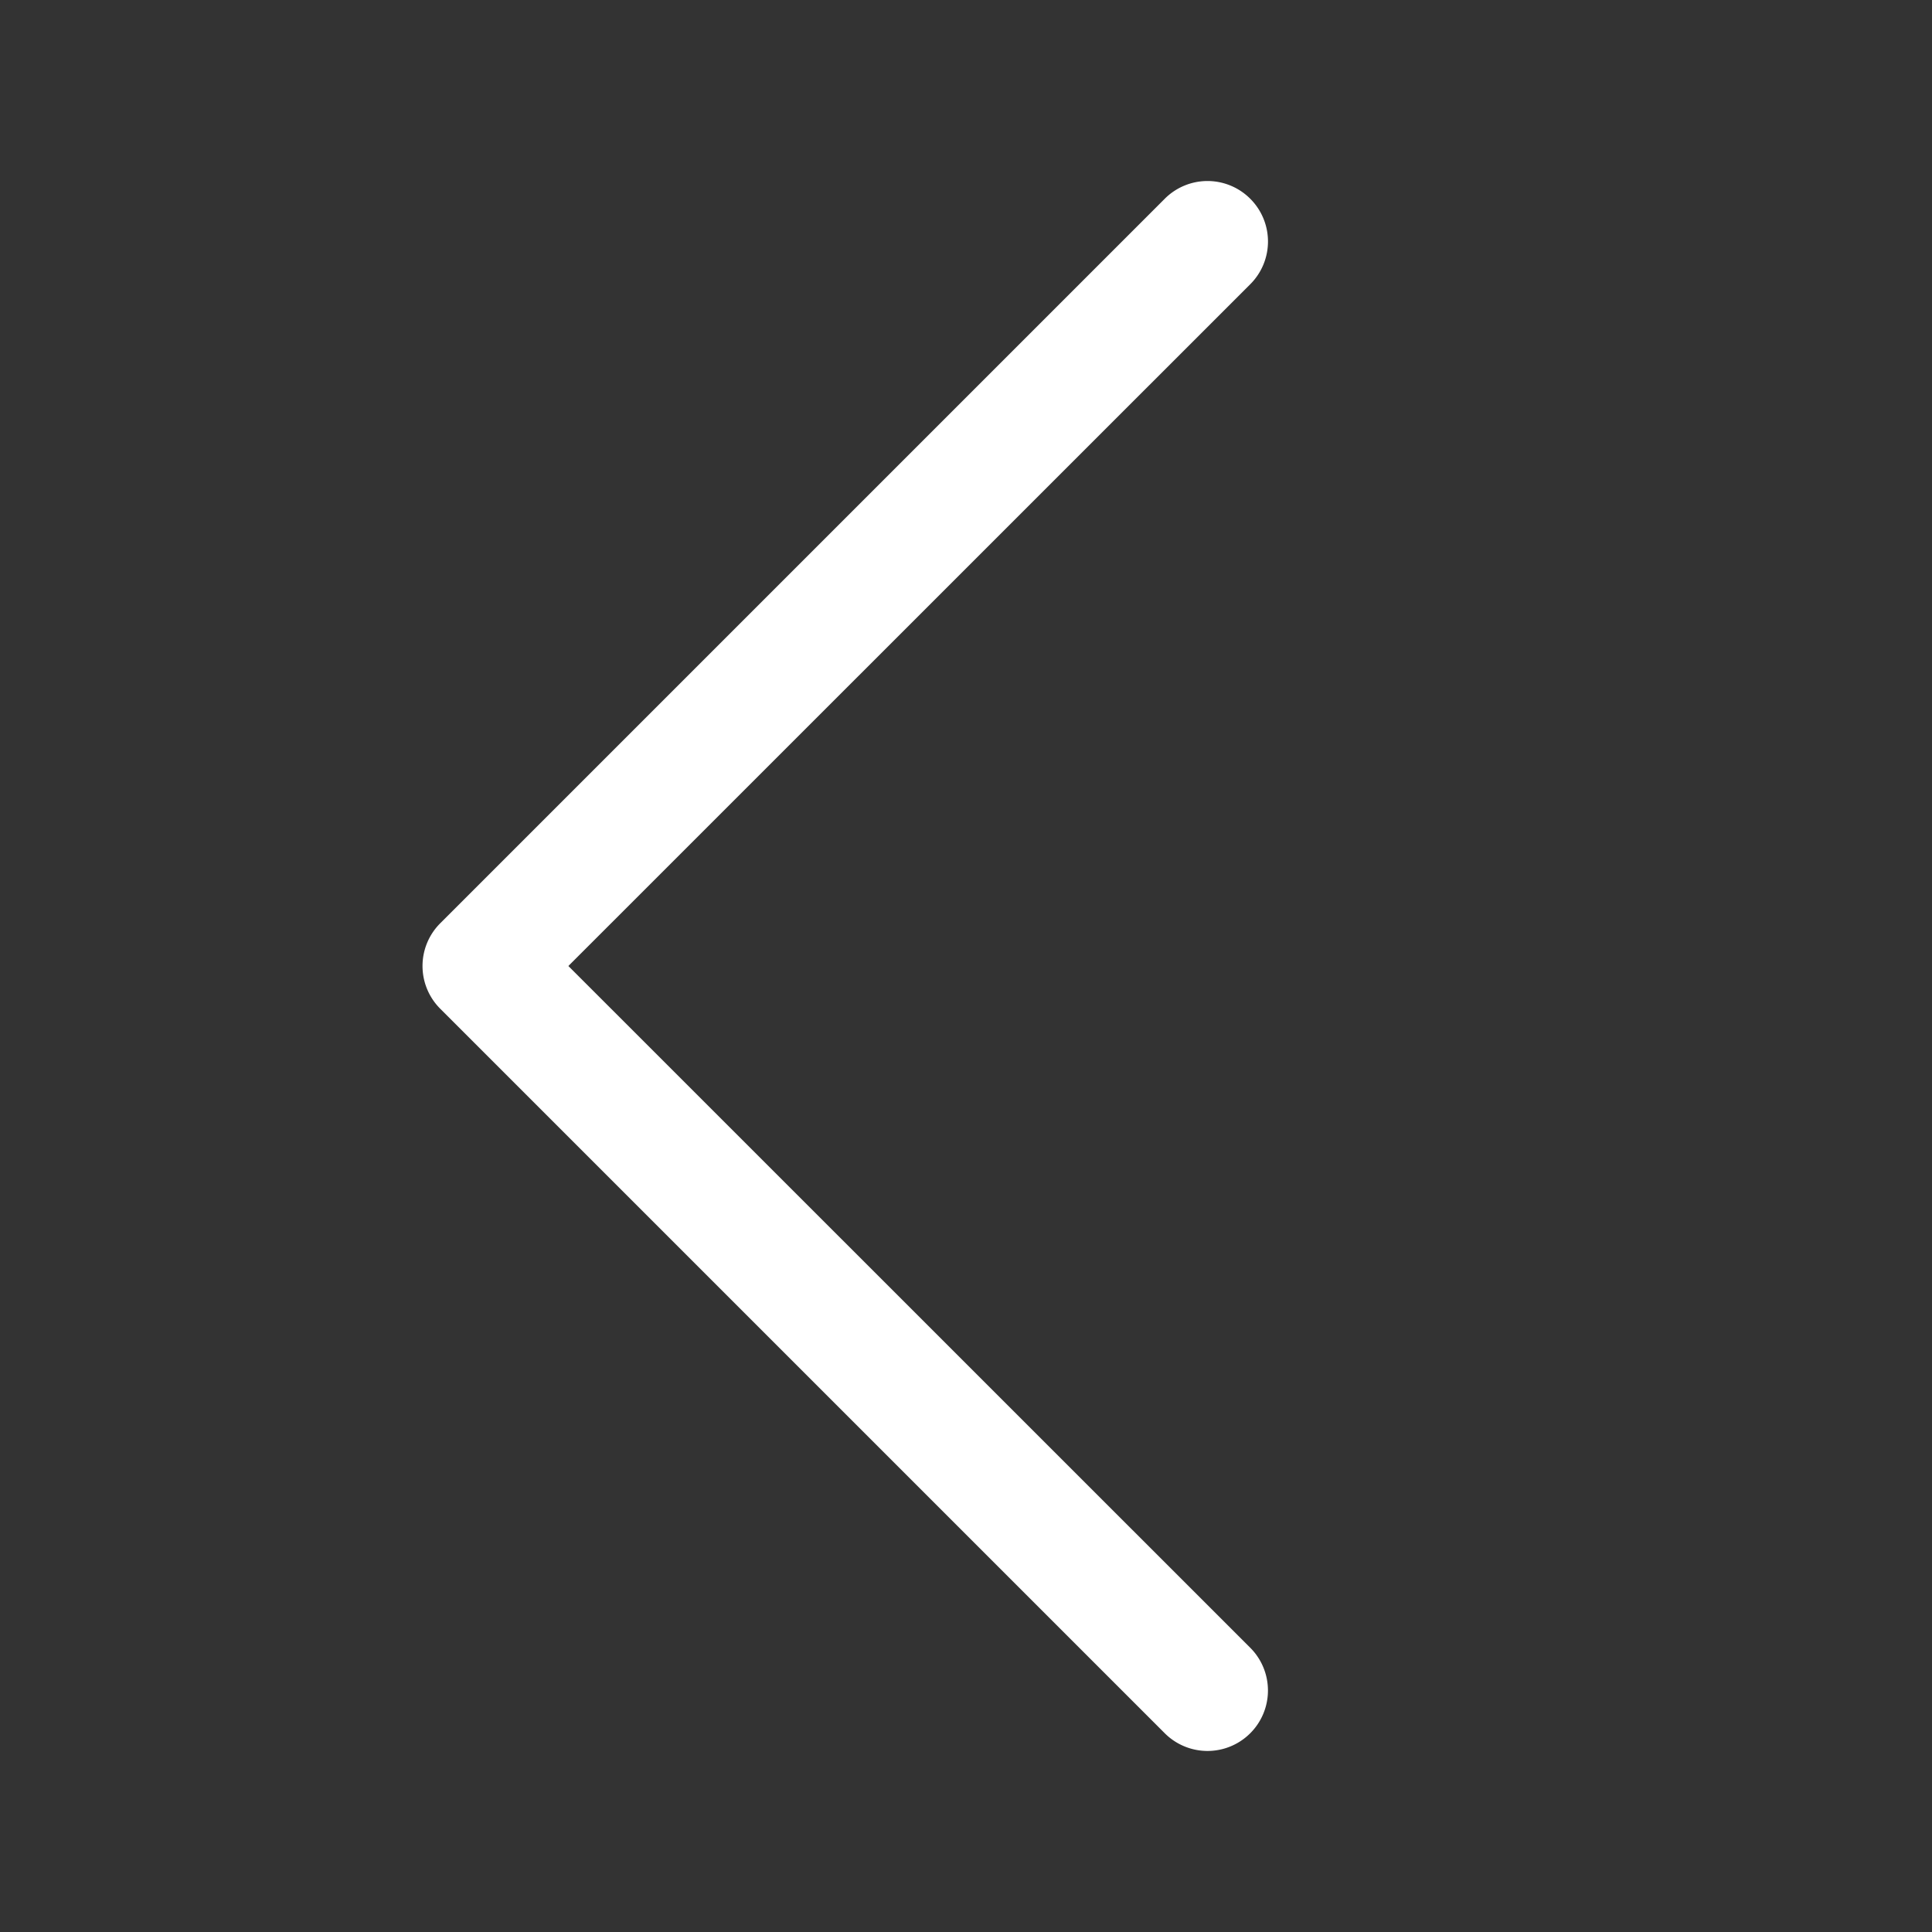 <svg color="#fff" xmlns="http://www.w3.org/2000/svg" width="20" height="20" fill="currentColor" class="bi bi-chevron-left" viewBox="1 0 16 16">
  <rect x="1" y="0" width="16" height="16" fill="#333333" stroke="none"/>
  <path fill-rule="evenodd" d="M11.354 1.646a.5.5 0 0 1 0 .708L5.707 8l5.647 5.646a.5.5 0 0 1-.708.708l-6-6a.5.5 0 0 1 0-.708l6-6a.5.5 0 0 1 .708 0z"/>
</svg>
